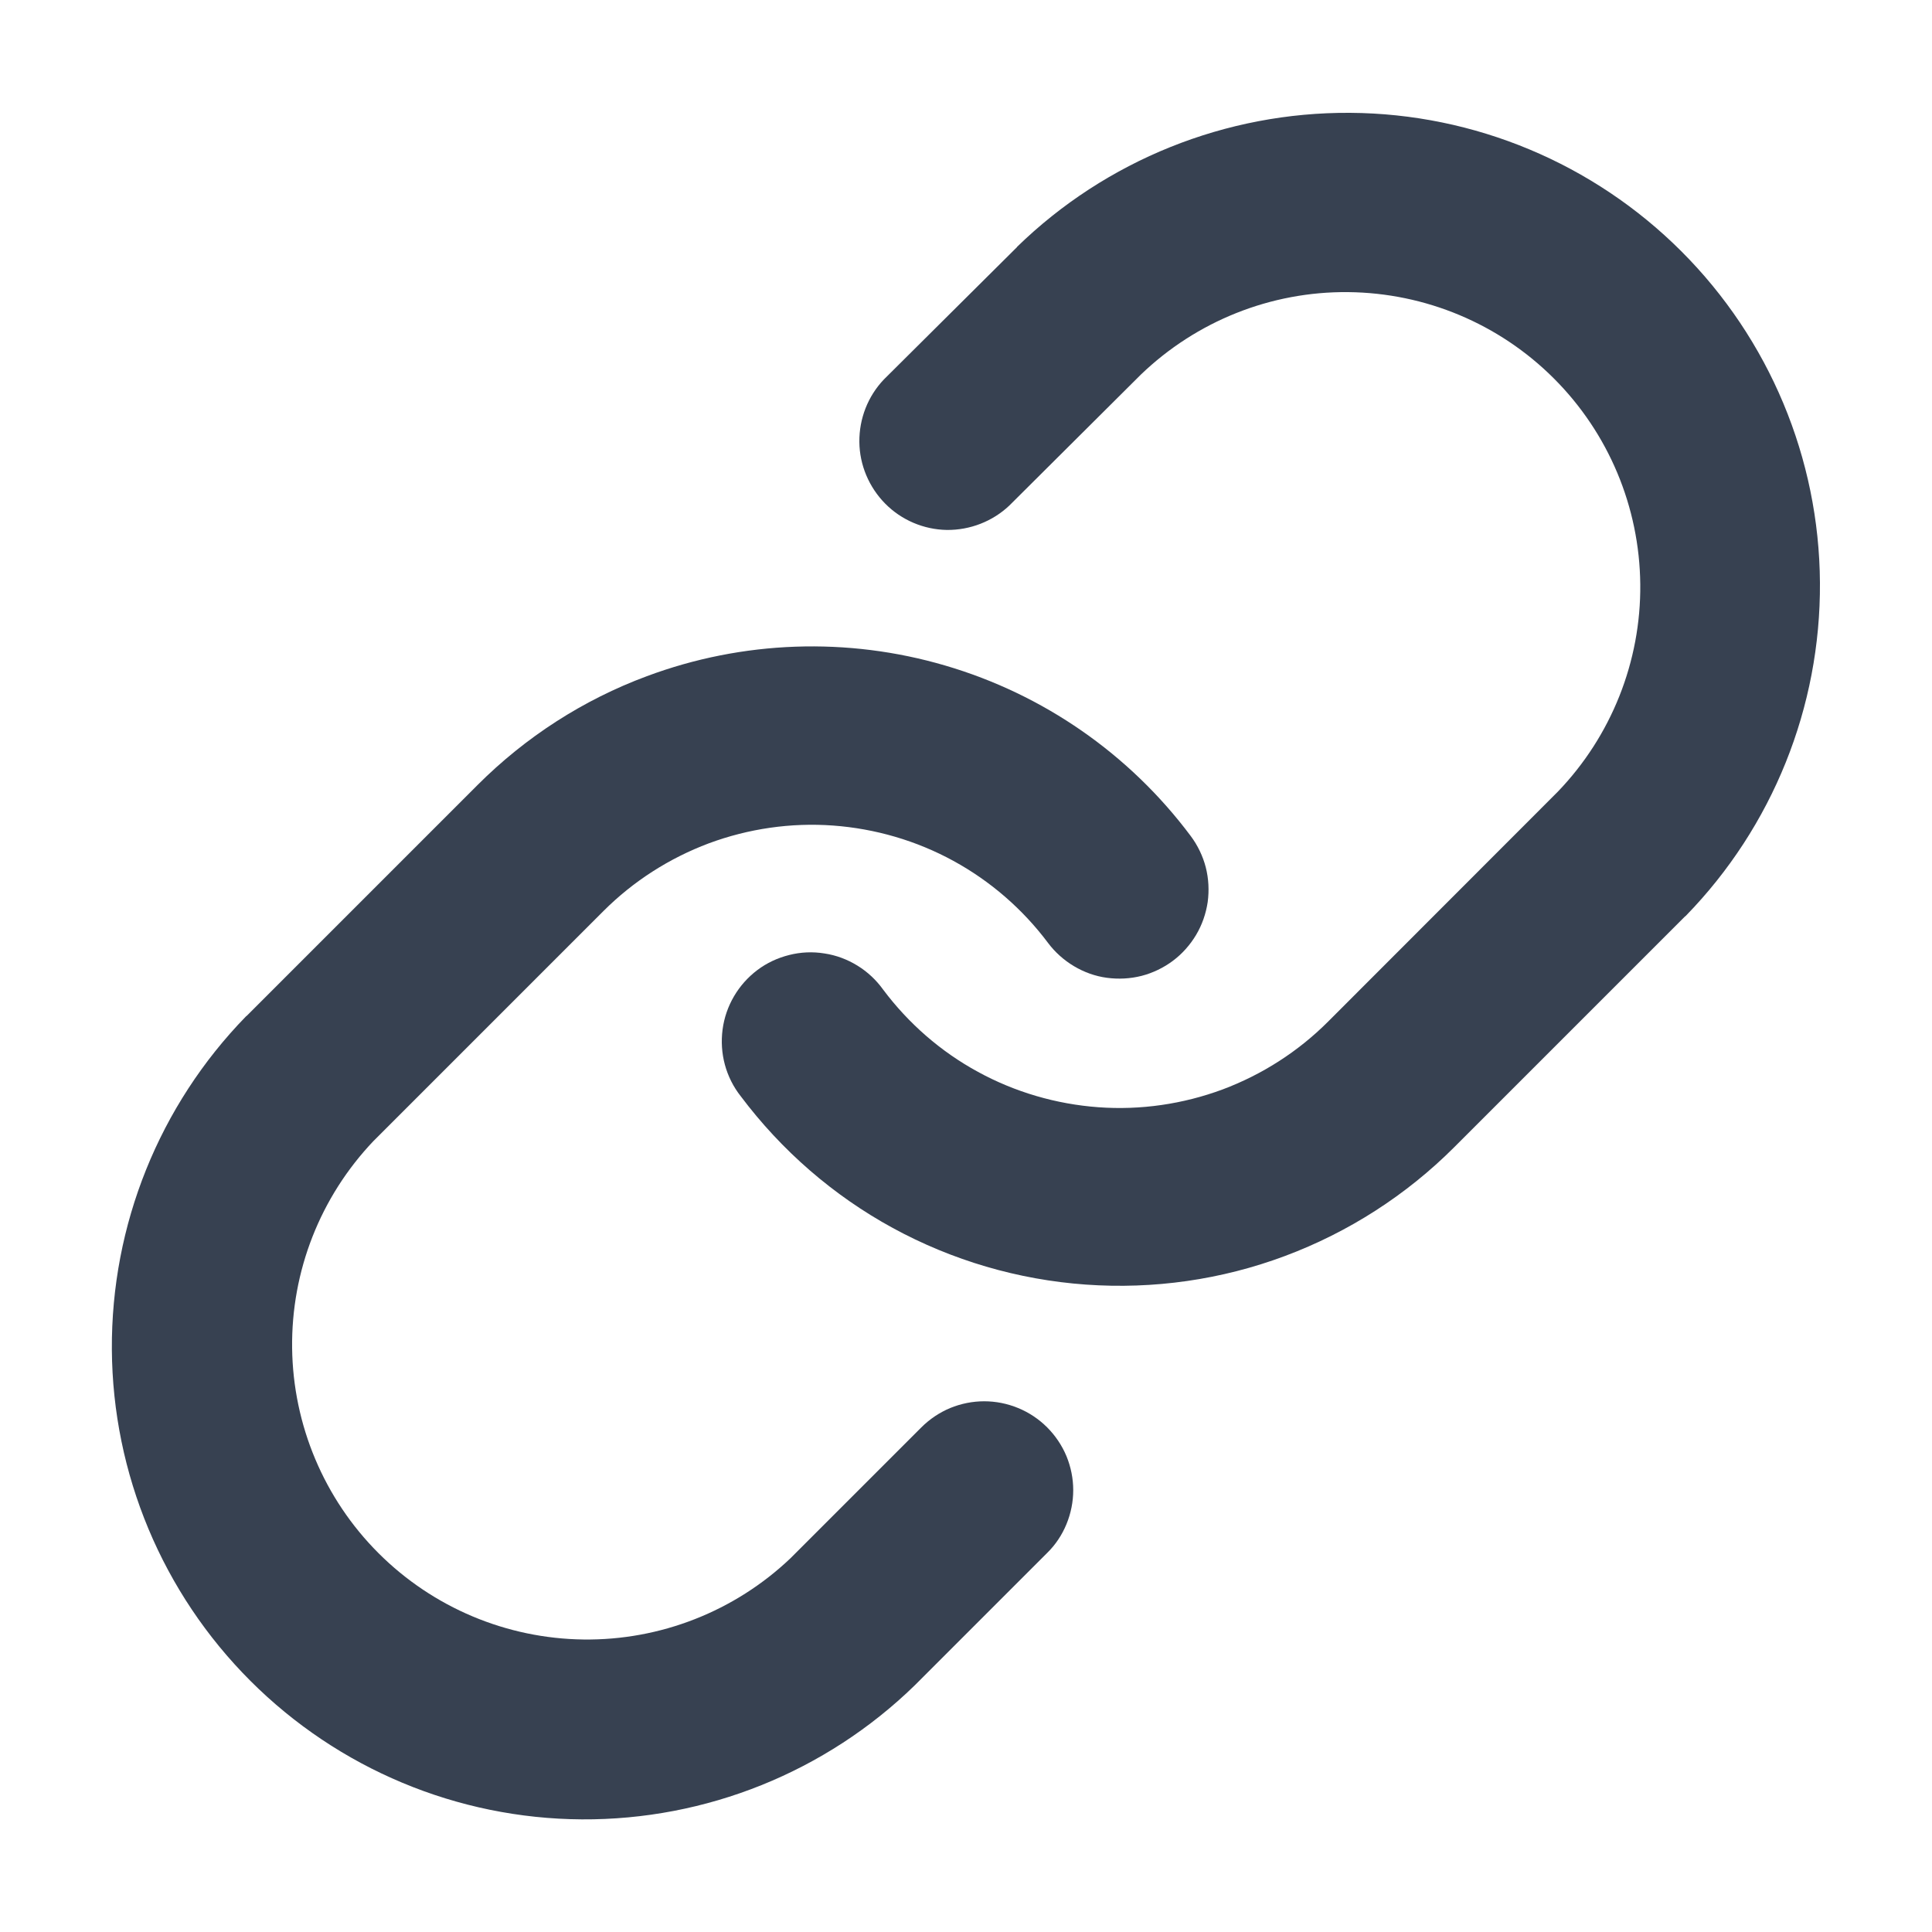 <?xml version="1.0" encoding="UTF-8"?>
<svg id="Layer_1" data-name="Layer 1" xmlns="http://www.w3.org/2000/svg" viewBox="0 0 100 100">
  <defs>
    <style>
      .cls-1 {
        fill: #374151;
        fill-rule: evenodd;
      }
    </style>
  </defs>
  <path class="cls-1" d="M52.64,12.78c4.61-4.49,10.81-6.98,17.24-6.94,6.44.04,12.6,2.62,17.15,7.17,4.55,4.55,7.13,10.71,7.17,17.15.04,6.44-2.45,12.63-6.94,17.24l-.06.05-11.93,11.93c-2.48,2.48-5.47,4.4-8.76,5.63-3.29,1.23-6.8,1.73-10.31,1.48-3.5-.25-6.91-1.25-9.99-2.93-3.08-1.68-5.76-4.01-7.87-6.82-.38-.48-.66-1.04-.82-1.63s-.2-1.21-.12-1.82c.08-.61.28-1.19.59-1.72.31-.53.72-.99,1.21-1.36.49-.37,1.05-.63,1.65-.78.59-.15,1.21-.18,1.82-.08.61.09,1.19.31,1.71.63.52.32.97.74,1.33,1.24,1.31,1.75,2.98,3.21,4.91,4.26,1.92,1.05,4.05,1.67,6.23,1.83s4.38-.16,6.43-.92c2.05-.77,3.91-1.96,5.46-3.51l11.89-11.9c2.77-2.88,4.31-6.74,4.27-10.74-.04-4-1.64-7.82-4.47-10.65-2.83-2.83-6.65-4.43-10.65-4.47s-7.85,1.5-10.73,4.27l-6.81,6.78c-.87.82-2.03,1.27-3.23,1.26-1.2-.02-2.35-.51-3.19-1.36s-1.33-2-1.34-3.2c-.01-1.2.44-2.36,1.27-3.23l6.89-6.85Z"/>
  <path class="cls-1" d="M33.48,35c4.96-1.85,10.38-2.04,15.45-.55,5.08,1.49,9.53,4.58,12.7,8.82.36.48.63,1.04.78,1.62.15.59.18,1.2.1,1.8-.09.6-.29,1.18-.6,1.7-.31.52-.72.98-1.2,1.34-.48.36-1.04.63-1.62.78-.59.15-1.2.18-1.8.1s-1.18-.29-1.7-.6c-.52-.31-.98-.72-1.34-1.2-1.31-1.75-2.98-3.2-4.9-4.25-1.92-1.05-4.05-1.67-6.23-1.83-2.18-.16-4.38.16-6.43.92-2.05.77-3.91,1.96-5.46,3.51l-11.9,11.9c-2.75,2.89-4.26,6.73-4.21,10.72.05,3.98,1.65,7.79,4.47,10.61,2.82,2.82,6.63,4.42,10.61,4.47,3.98.05,7.83-1.46,10.72-4.21l6.77-6.77c.43-.43.94-.77,1.49-1,.56-.23,1.16-.35,1.76-.35.61,0,1.2.12,1.76.35.56.23,1.07.57,1.5,1,.43.43.77.94,1,1.49.23.56.35,1.16.35,1.76,0,.6-.12,1.2-.35,1.76-.23.56-.57,1.07-1,1.49l-6.8,6.8-.05.05c-4.61,4.49-10.81,6.98-17.24,6.94-6.44-.04-12.6-2.62-17.15-7.17-4.55-4.55-7.13-10.71-7.17-17.15-.04-6.44,2.45-12.63,6.94-17.24l.06-.05,11.93-11.93c2.48-2.48,5.47-4.41,8.76-5.63"/>
</svg>